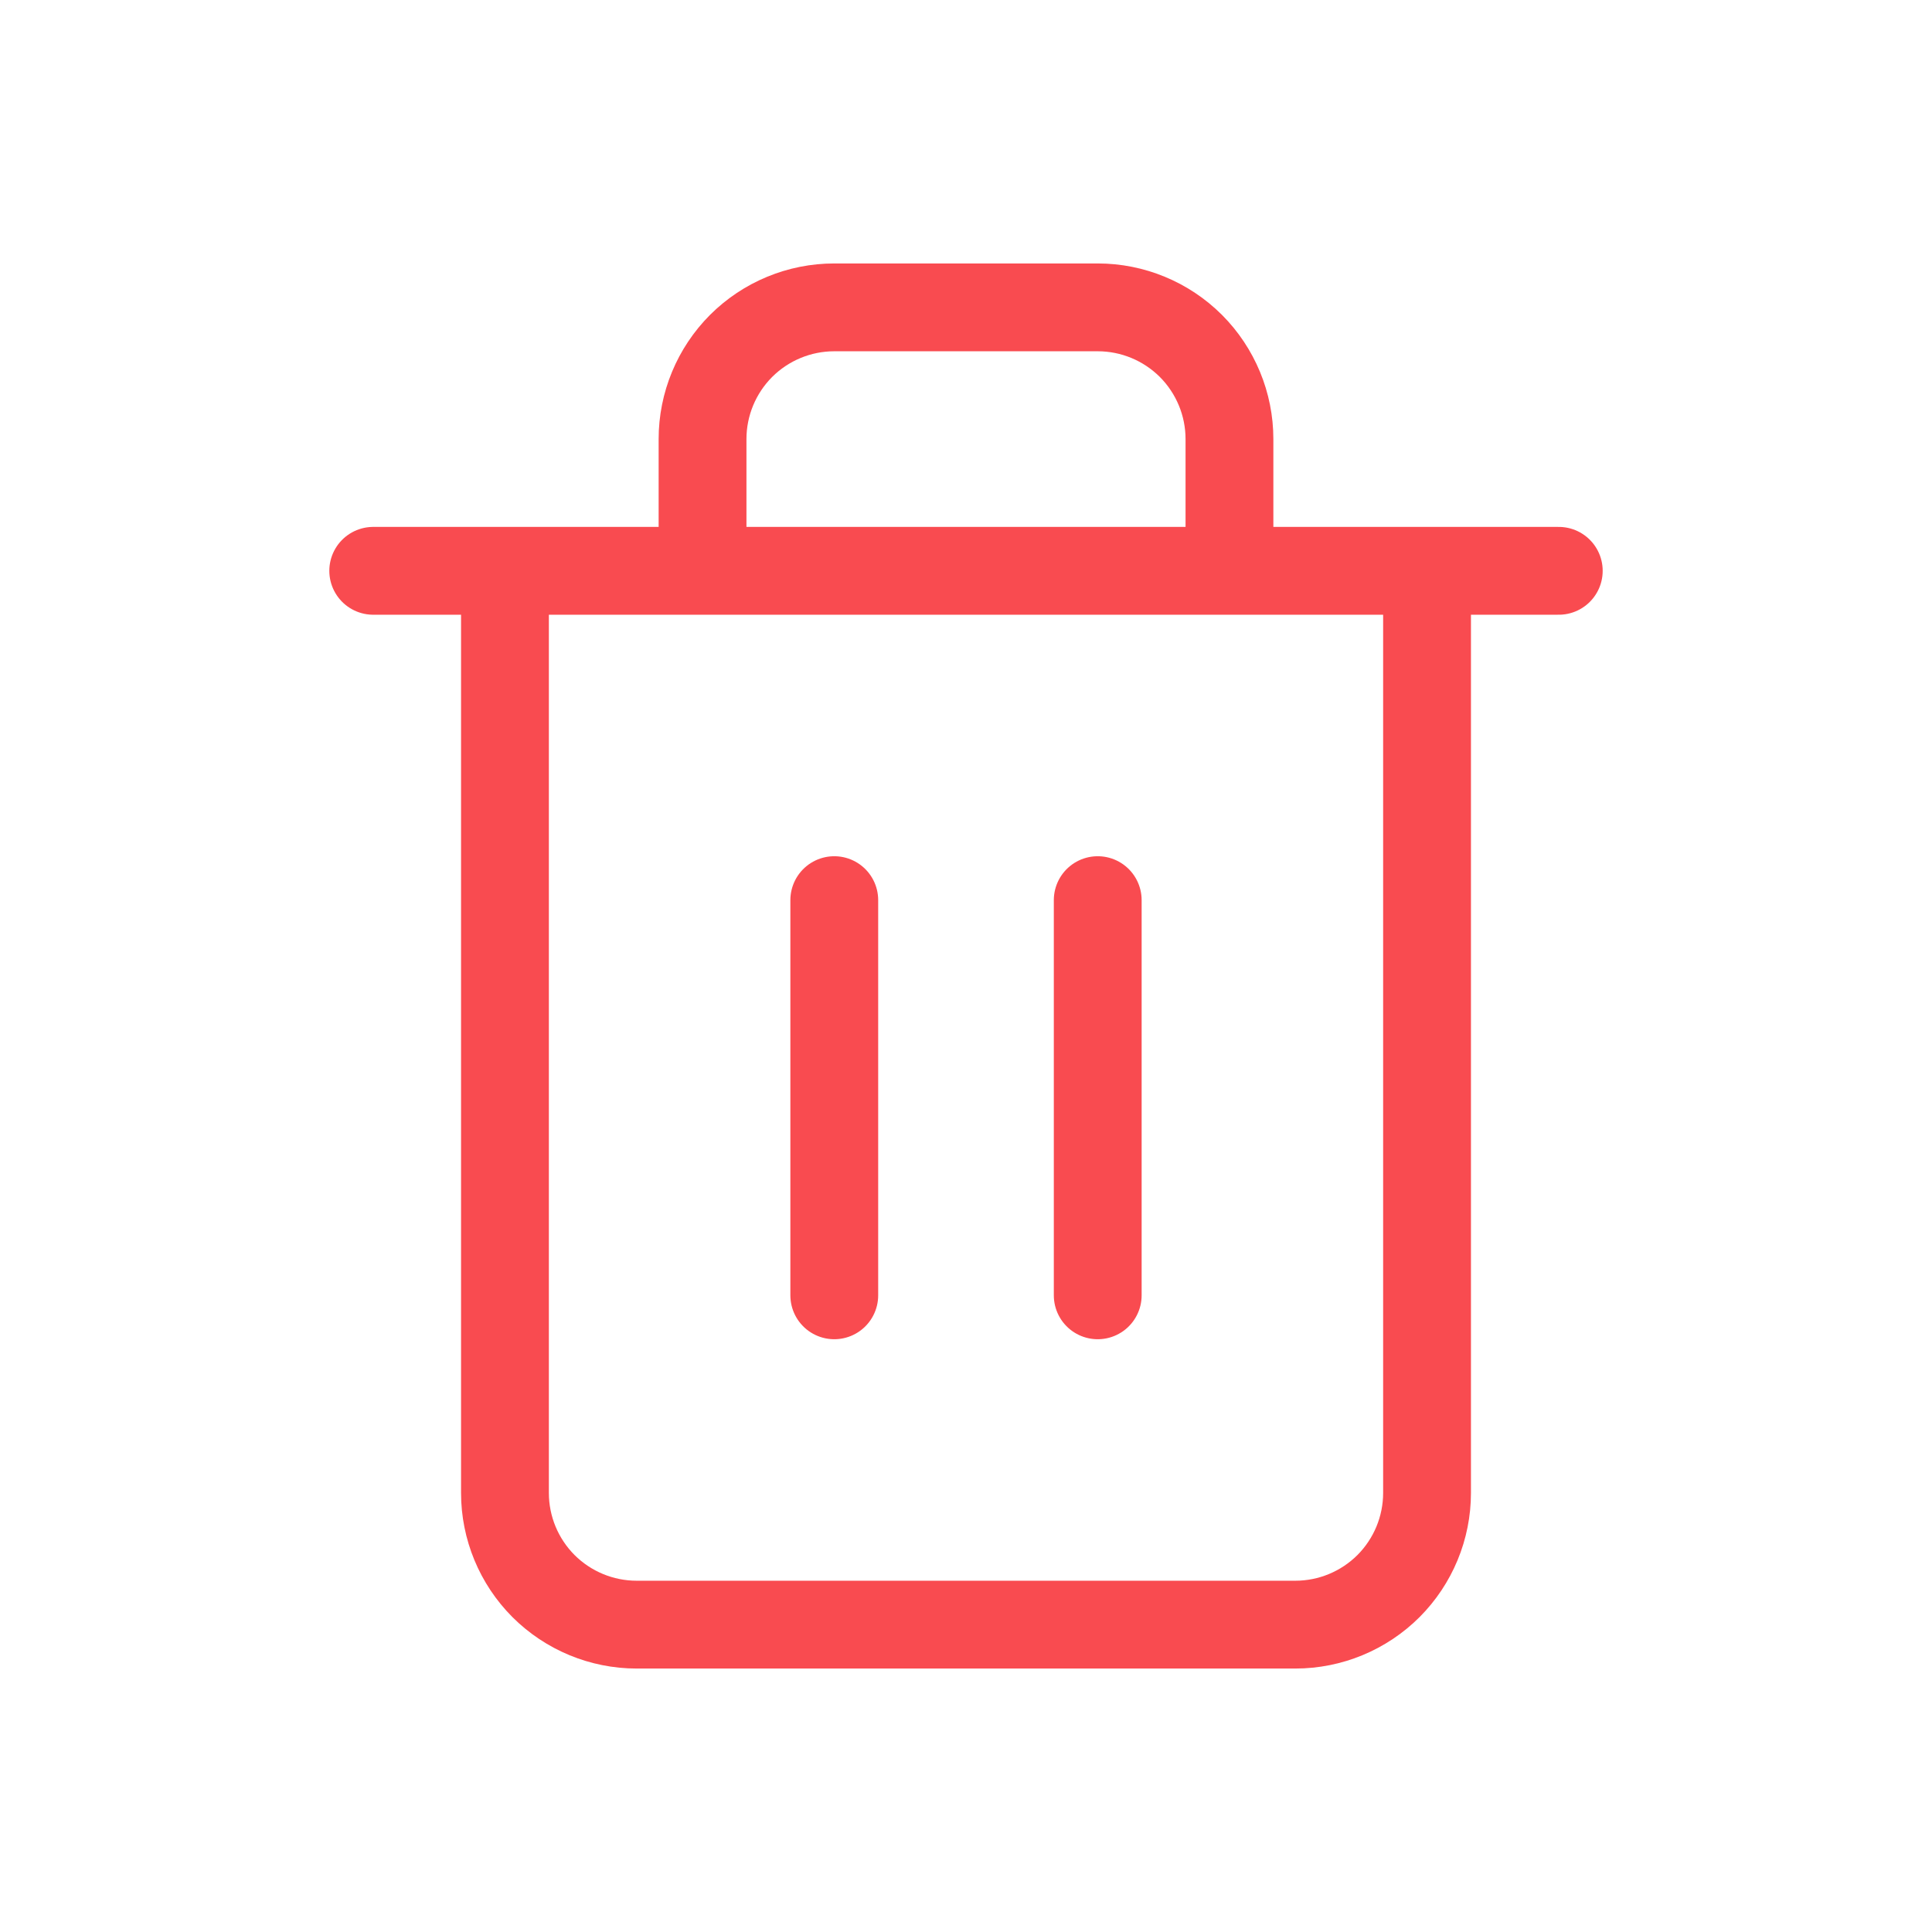 <svg width="22" height="22" viewBox="0 0 22 22" fill="none" xmlns="http://www.w3.org/2000/svg">
<path d="M4.25 6.5H5.75M5.75 6.5H17.75M5.75 6.5V17C5.75 17.398 5.908 17.779 6.189 18.061C6.471 18.342 6.852 18.5 7.25 18.5H14.75C15.148 18.5 15.529 18.342 15.811 18.061C16.092 17.779 16.25 17.398 16.25 17V6.5H5.75ZM8 6.5V5C8 4.602 8.158 4.221 8.439 3.939C8.721 3.658 9.102 3.5 9.5 3.5H12.5C12.898 3.5 13.279 3.658 13.561 3.939C13.842 4.221 14 4.602 14 5V6.5M9.5 10.25V14.75M12.5 10.25V14.75" stroke="#F94B50" stroke-linecap="round" stroke-linejoin="round"/>
</svg>
